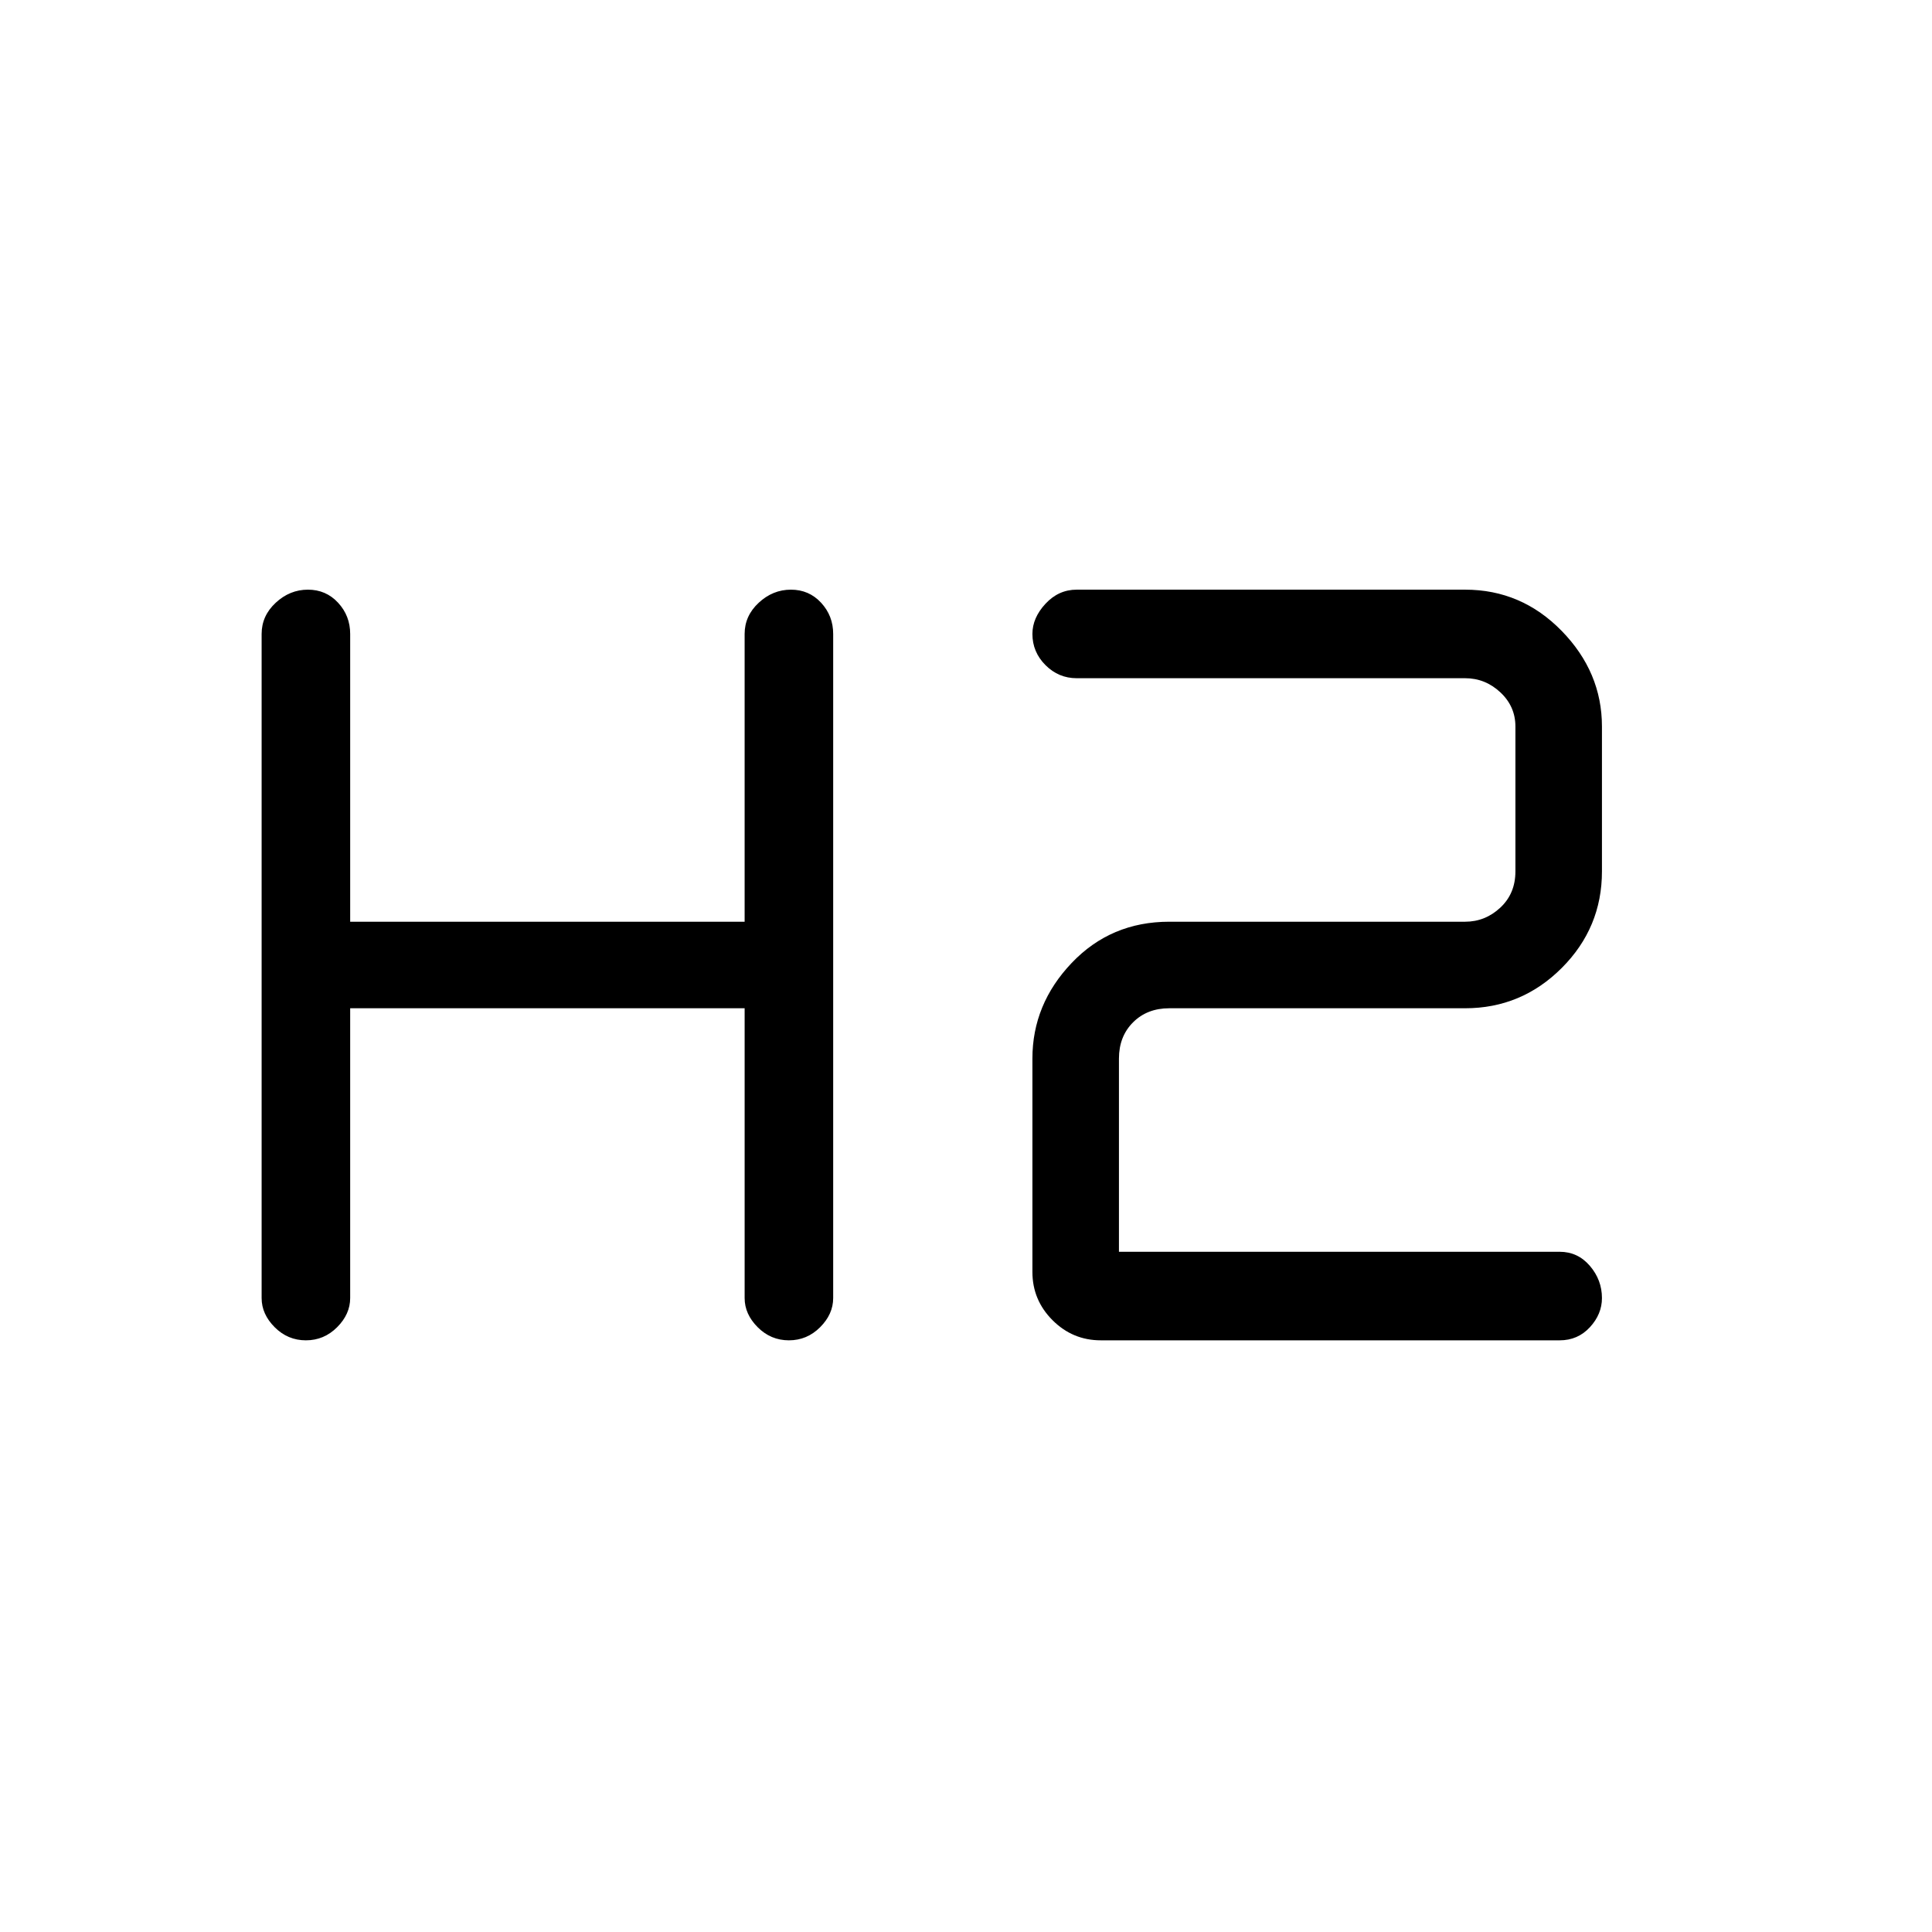 <svg xmlns="http://www.w3.org/2000/svg" height="48" width="48"><path d="M7.6 33.3q-.45 0-.775-.325T6.5 32.25v-16.5q0-.45.35-.775t.8-.325q.45 0 .75.325t.3.775v7.15h9.8v-7.15q0-.45.35-.775t.8-.325q.45 0 .75.325t.3.775v16.5q0 .4-.325.725-.325.325-.775.325t-.775-.325q-.325-.325-.325-.725v-7.2H8.7v7.2q0 .4-.325.725-.325.325-.775.325Zm19.75 0q-.7 0-1.2-.5t-.5-1.2v-5.3q0-1.35.975-2.375T29.05 22.9h7.35q.5 0 .875-.35t.375-.9v-3.6q0-.5-.375-.85t-.875-.35h-9.65q-.45 0-.775-.325t-.325-.775q0-.4.325-.75t.775-.35h9.65q1.4 0 2.4 1.025t1 2.375v3.6q0 1.4-1 2.4t-2.4 1h-7.35q-.55 0-.9.35t-.35.9v4.8h10.95q.45 0 .75.35t.3.8q0 .4-.3.725-.3.325-.75.325Z"/></svg>